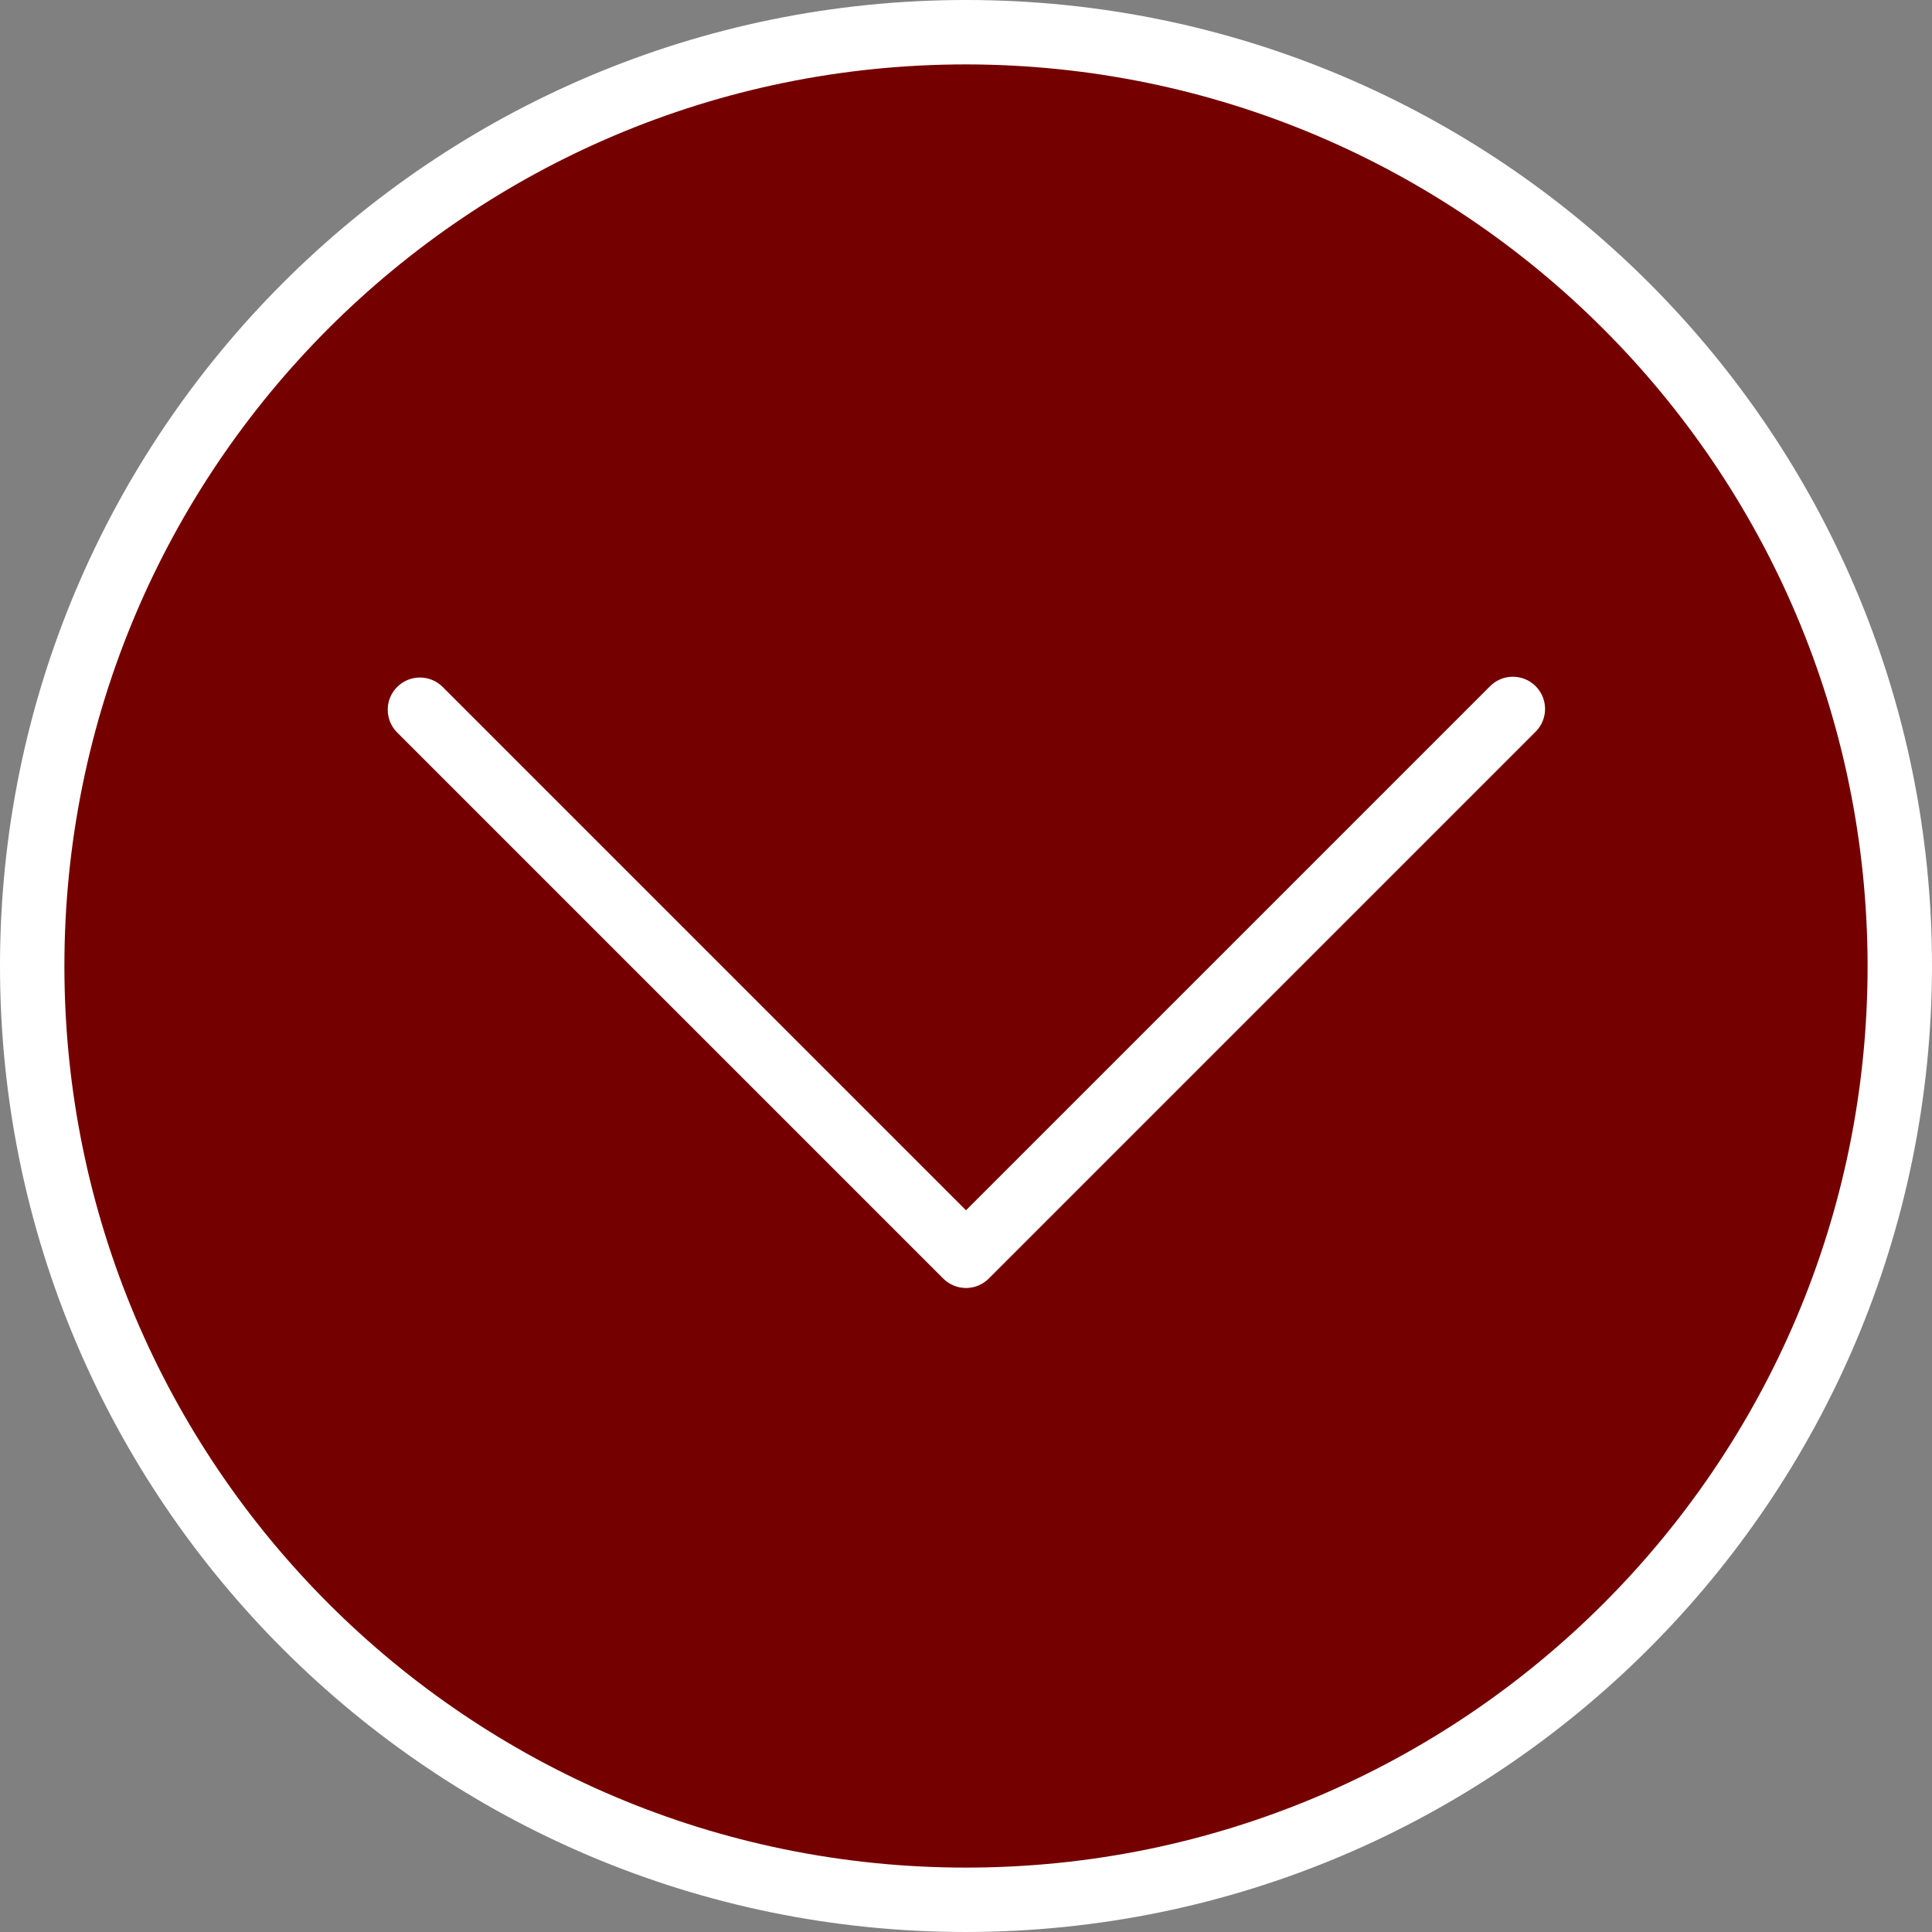 <?xml version="1.0"?>
<svg xmlns="http://www.w3.org/2000/svg" xmlns:xlink="http://www.w3.org/1999/xlink" version="1.1" id="Capa_1" x="0px" y="0px" viewBox="0 0 480 480" style="enable-background:new 0 0 480 480;" xml:space="preserve" width="512px" height="512px" class=""><rect x="0" y="0" width="480" height="480" fill="#808080" stroke="none"/><g><path style="fill:#750000" d="M240,8C111.87,8,8,111.87,8,240s103.87,232,232,232s232-103.87,232-232S368.13,8,240,8z M240,312  L104.232,176.232L240,312l135.768-135.768L240,312z" data-original="#E6E7E8" class="active-path" data-old_color="#E6E7E8"/><g>
	<path style="fill:#FFFFFF" d="M240,480C107.452,480,0,372.548,0,240S107.452,0,240,0s240,107.452,240,240   C479.85,372.486,372.486,479.85,240,480z M240,16C116.288,16,16,116.288,16,240s100.288,224,224,224s224-100.288,224-224   C463.859,116.347,363.653,16.141,240,16z" data-original="#414042" class="" data-old_color="#414042"/>
	<path style="fill:#FFFFFF" d="M240,320c-2.122,0-4.156-0.844-5.656-2.344L98.576,181.888c-3.069-3.178-2.981-8.243,0.197-11.312   c3.1-2.994,8.015-2.994,11.115,0L240,300.688l130.112-130.112c3.069-3.178,8.134-3.266,11.312-0.196   c3.178,3.069,3.266,8.134,0.196,11.312c-0.064,0.067-0.13,0.132-0.196,0.196L245.656,317.656C244.156,319.156,242.122,320,240,320z   " data-original="#414042" class="" data-old_color="#414042"/>
</g></g> </svg>

